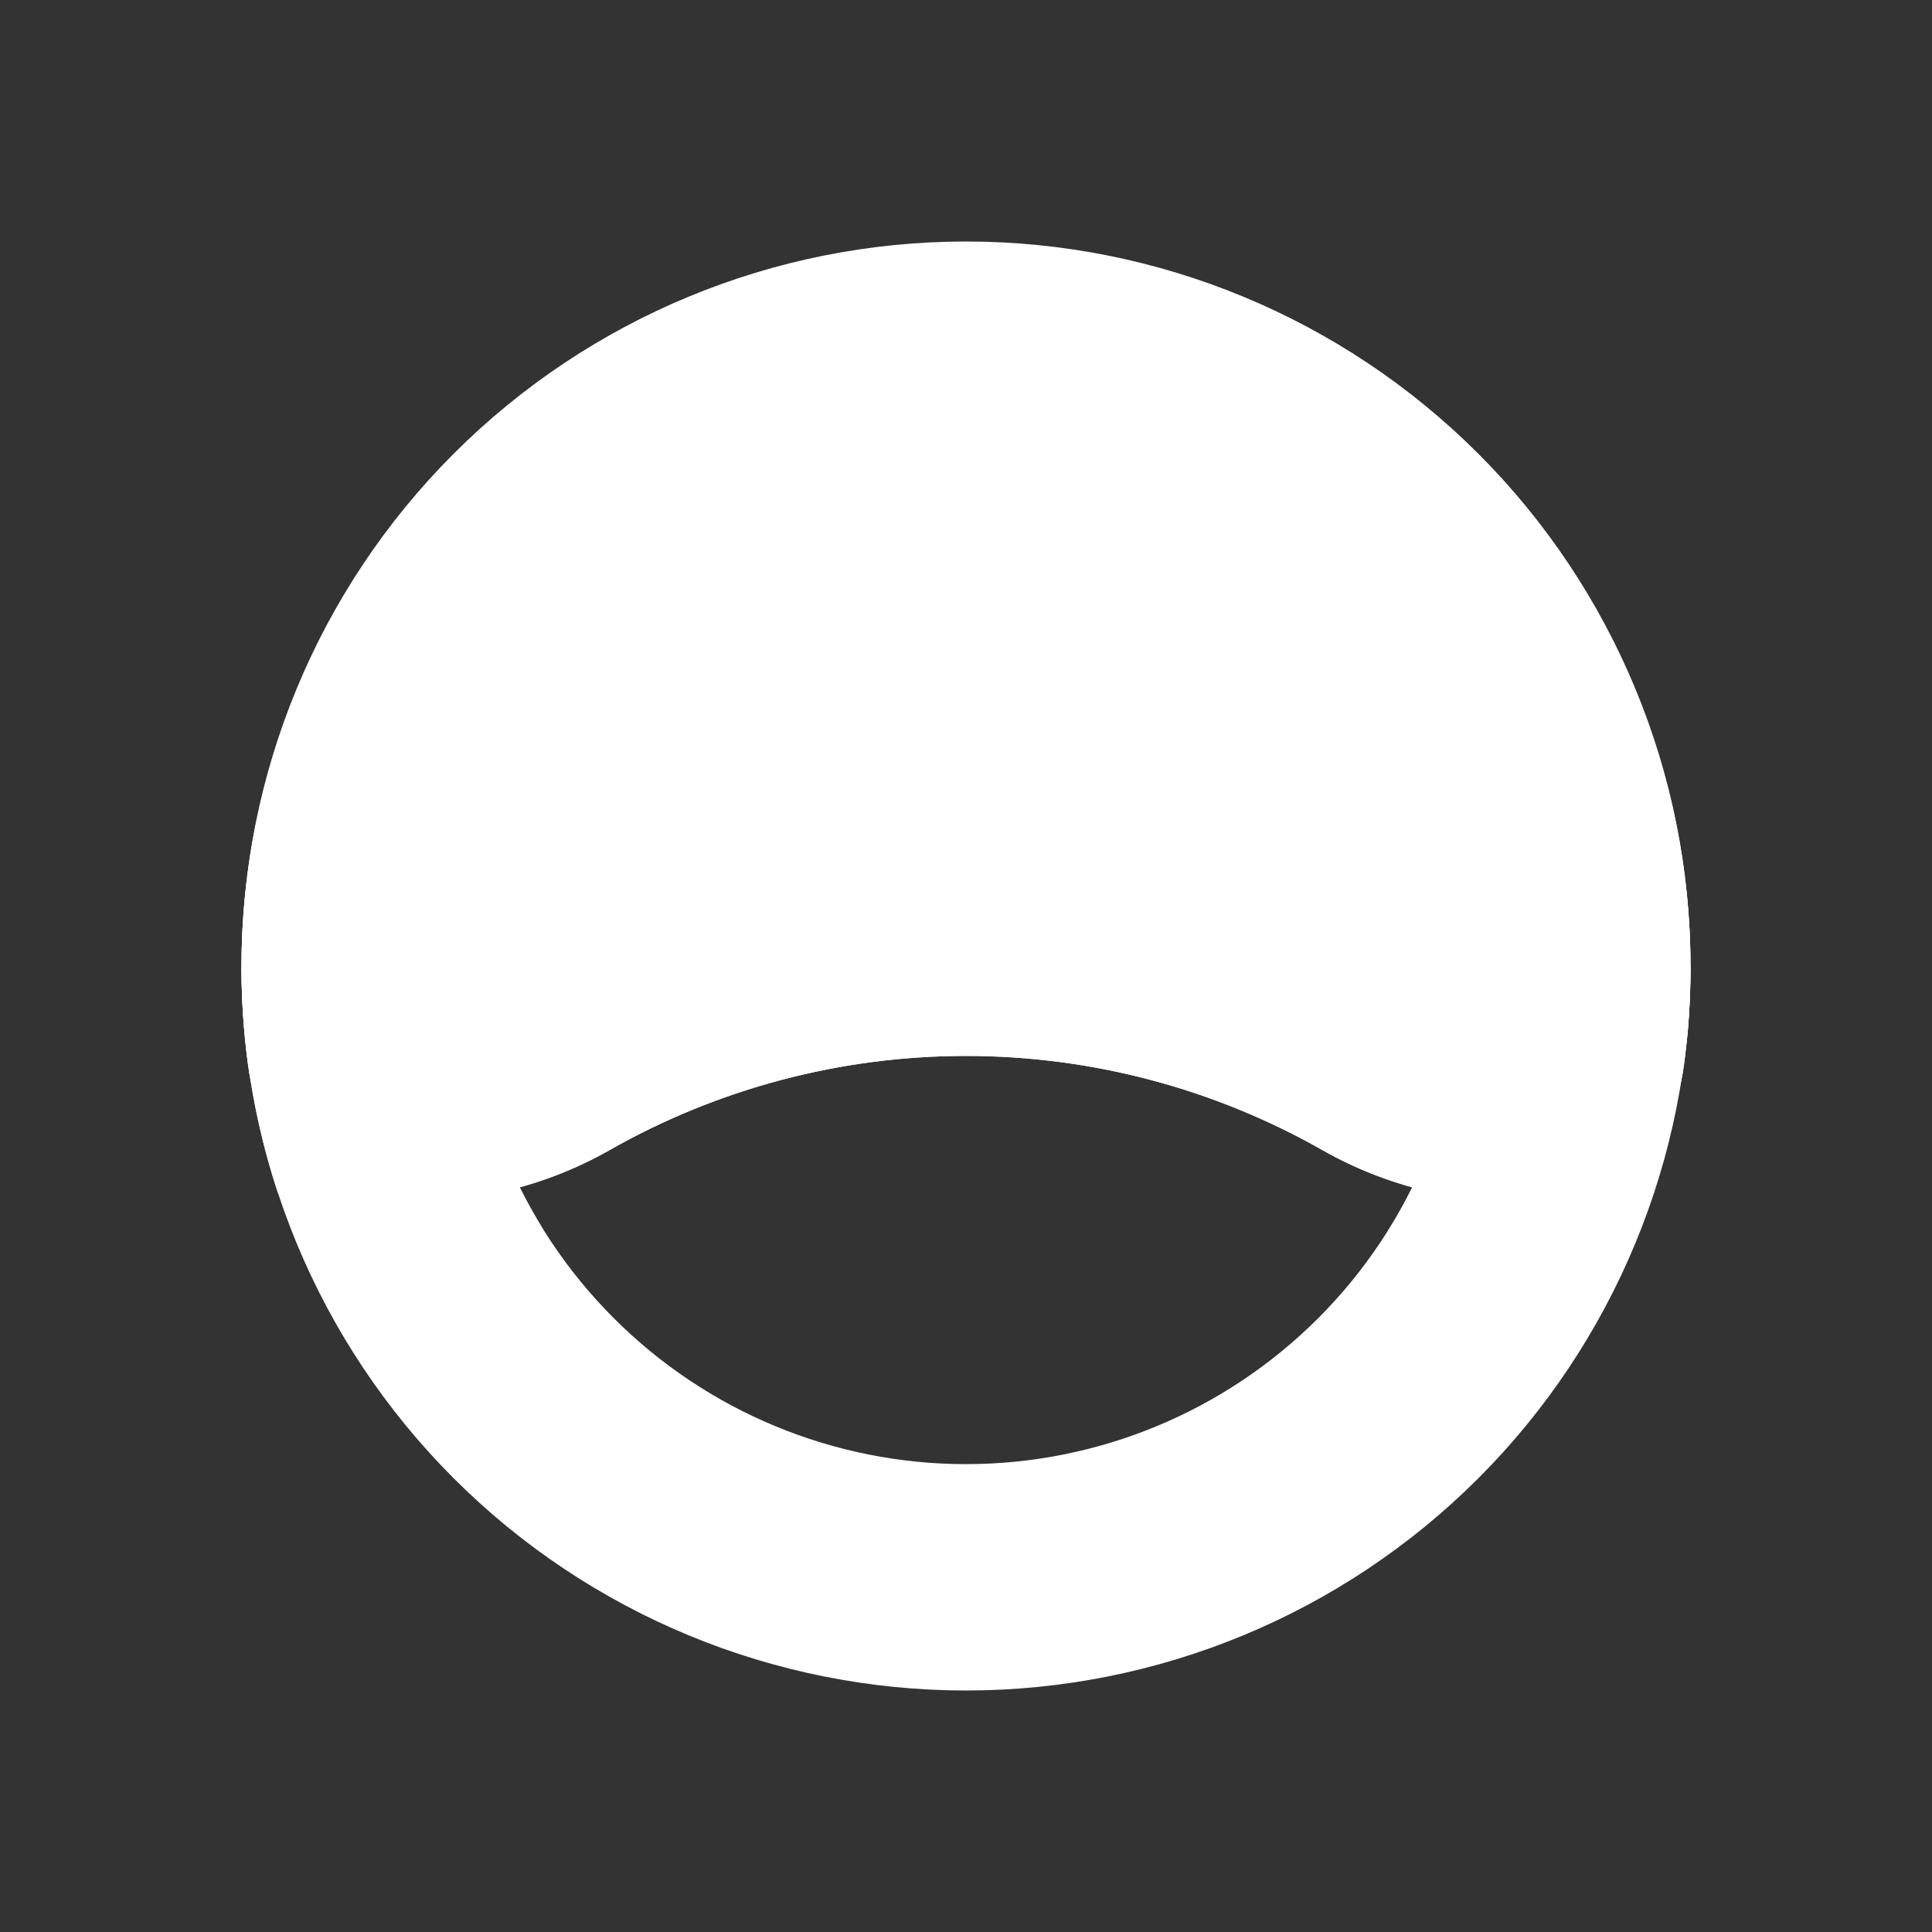<svg width="24" height="24" viewBox="0 0 24 24" fill="none" xmlns="http://www.w3.org/2000/svg">
<rect x="0" y="0" width="24" height="24" fill="#333333" stroke="none"/>
<path fill-rule="evenodd" clip-rule="evenodd" d="M12 18.188C13.641 18.188 15.215 17.536 16.375 16.375C17.535 15.215 18.187 13.641 18.187 12C18.187 10.359 17.535 8.785 16.375 7.625C15.215 6.464 13.641 5.812 12 5.812C10.359 5.812 8.785 6.464 7.625 7.625C6.464 8.785 5.812 10.359 5.812 12C5.812 13.641 6.464 15.215 7.625 16.375C8.785 17.536 10.359 18.188 12 18.188ZM12 21C14.387 21 16.676 20.052 18.364 18.364C20.052 16.676 21 14.387 21 12C21 9.613 20.052 7.324 18.364 5.636C16.676 3.948 14.387 3 12 3C9.613 3 7.324 3.948 5.636 5.636C3.948 7.324 3 9.613 3 12C3 14.387 3.948 16.676 5.636 18.364C7.324 20.052 9.613 21 12 21Z" fill="white"/>
<path d="M17.242 15.291C17.366 15.347 17.496 15.375 17.625 15.375L18.008 15.386C19.104 15.442 20.724 15.516 20.972 12.748C20.989 12.501 21 12.253 21 12H18.187C18.187 13.209 17.839 14.34 17.242 15.291ZM3.45 14.812C3.827 15.15 4.401 15.375 5.25 15.375C5.812 15.375 6.296 15.319 6.718 15.223C6.124 14.253 5.811 13.137 5.812 12H3C3 12.984 3.158 13.929 3.45 14.812Z" fill="white"/>
<path d="M16.433 14.29C18.159 15.268 20.64 15.212 20.916 13.249C21.091 11.975 20.992 10.679 20.624 9.447C20.257 8.215 19.63 7.075 18.785 6.106C17.94 5.137 16.897 4.36 15.727 3.827C14.556 3.295 13.286 3.02 12 3.02C10.714 3.02 9.443 3.295 8.273 3.827C7.103 4.36 6.06 5.137 5.215 6.106C4.37 7.075 3.743 8.215 3.376 9.447C3.008 10.679 2.909 11.975 3.084 13.249C3.36 15.212 5.841 15.274 7.567 14.29C8.918 13.521 10.446 13.117 12 13.117C13.554 13.117 15.082 13.521 16.433 14.29Z" fill="white"/>
<path d="M8.062 12C6.262 11.55 4.688 9.188 4.125 8.062V10.594L6.375 13.688L8.062 12Z" fill="white"/>
<path d="M17.276 11.466C17.681 11.674 18.176 11.393 18.097 10.948C17.846 9.505 17.091 8.199 15.966 7.26C14.842 6.322 13.421 5.813 11.956 5.823C10.492 5.834 9.078 6.364 7.968 7.319C6.857 8.274 6.121 9.592 5.891 11.038C5.818 11.466 6.285 11.741 6.667 11.545C8.319 10.709 10.149 10.287 12 10.313C13.957 10.313 15.758 10.695 17.276 11.466ZM20.916 13.249C20.64 15.212 18.159 15.274 16.433 14.29C15.082 13.521 13.554 13.117 12 13.117C10.446 13.117 8.918 13.521 7.567 14.29C5.841 15.268 3.36 15.212 3.084 13.249C2.909 11.975 3.008 10.679 3.376 9.447C3.743 8.215 4.37 7.075 5.215 6.106C6.06 5.137 7.103 4.36 8.273 3.827C9.443 3.295 10.714 3.02 12 3.02C13.286 3.02 14.556 3.295 15.727 3.827C16.897 4.36 17.94 5.137 18.785 6.106C19.63 7.075 20.257 8.215 20.624 9.447C20.992 10.679 21.091 11.975 20.916 13.249Z" fill="white"/>
</svg>
